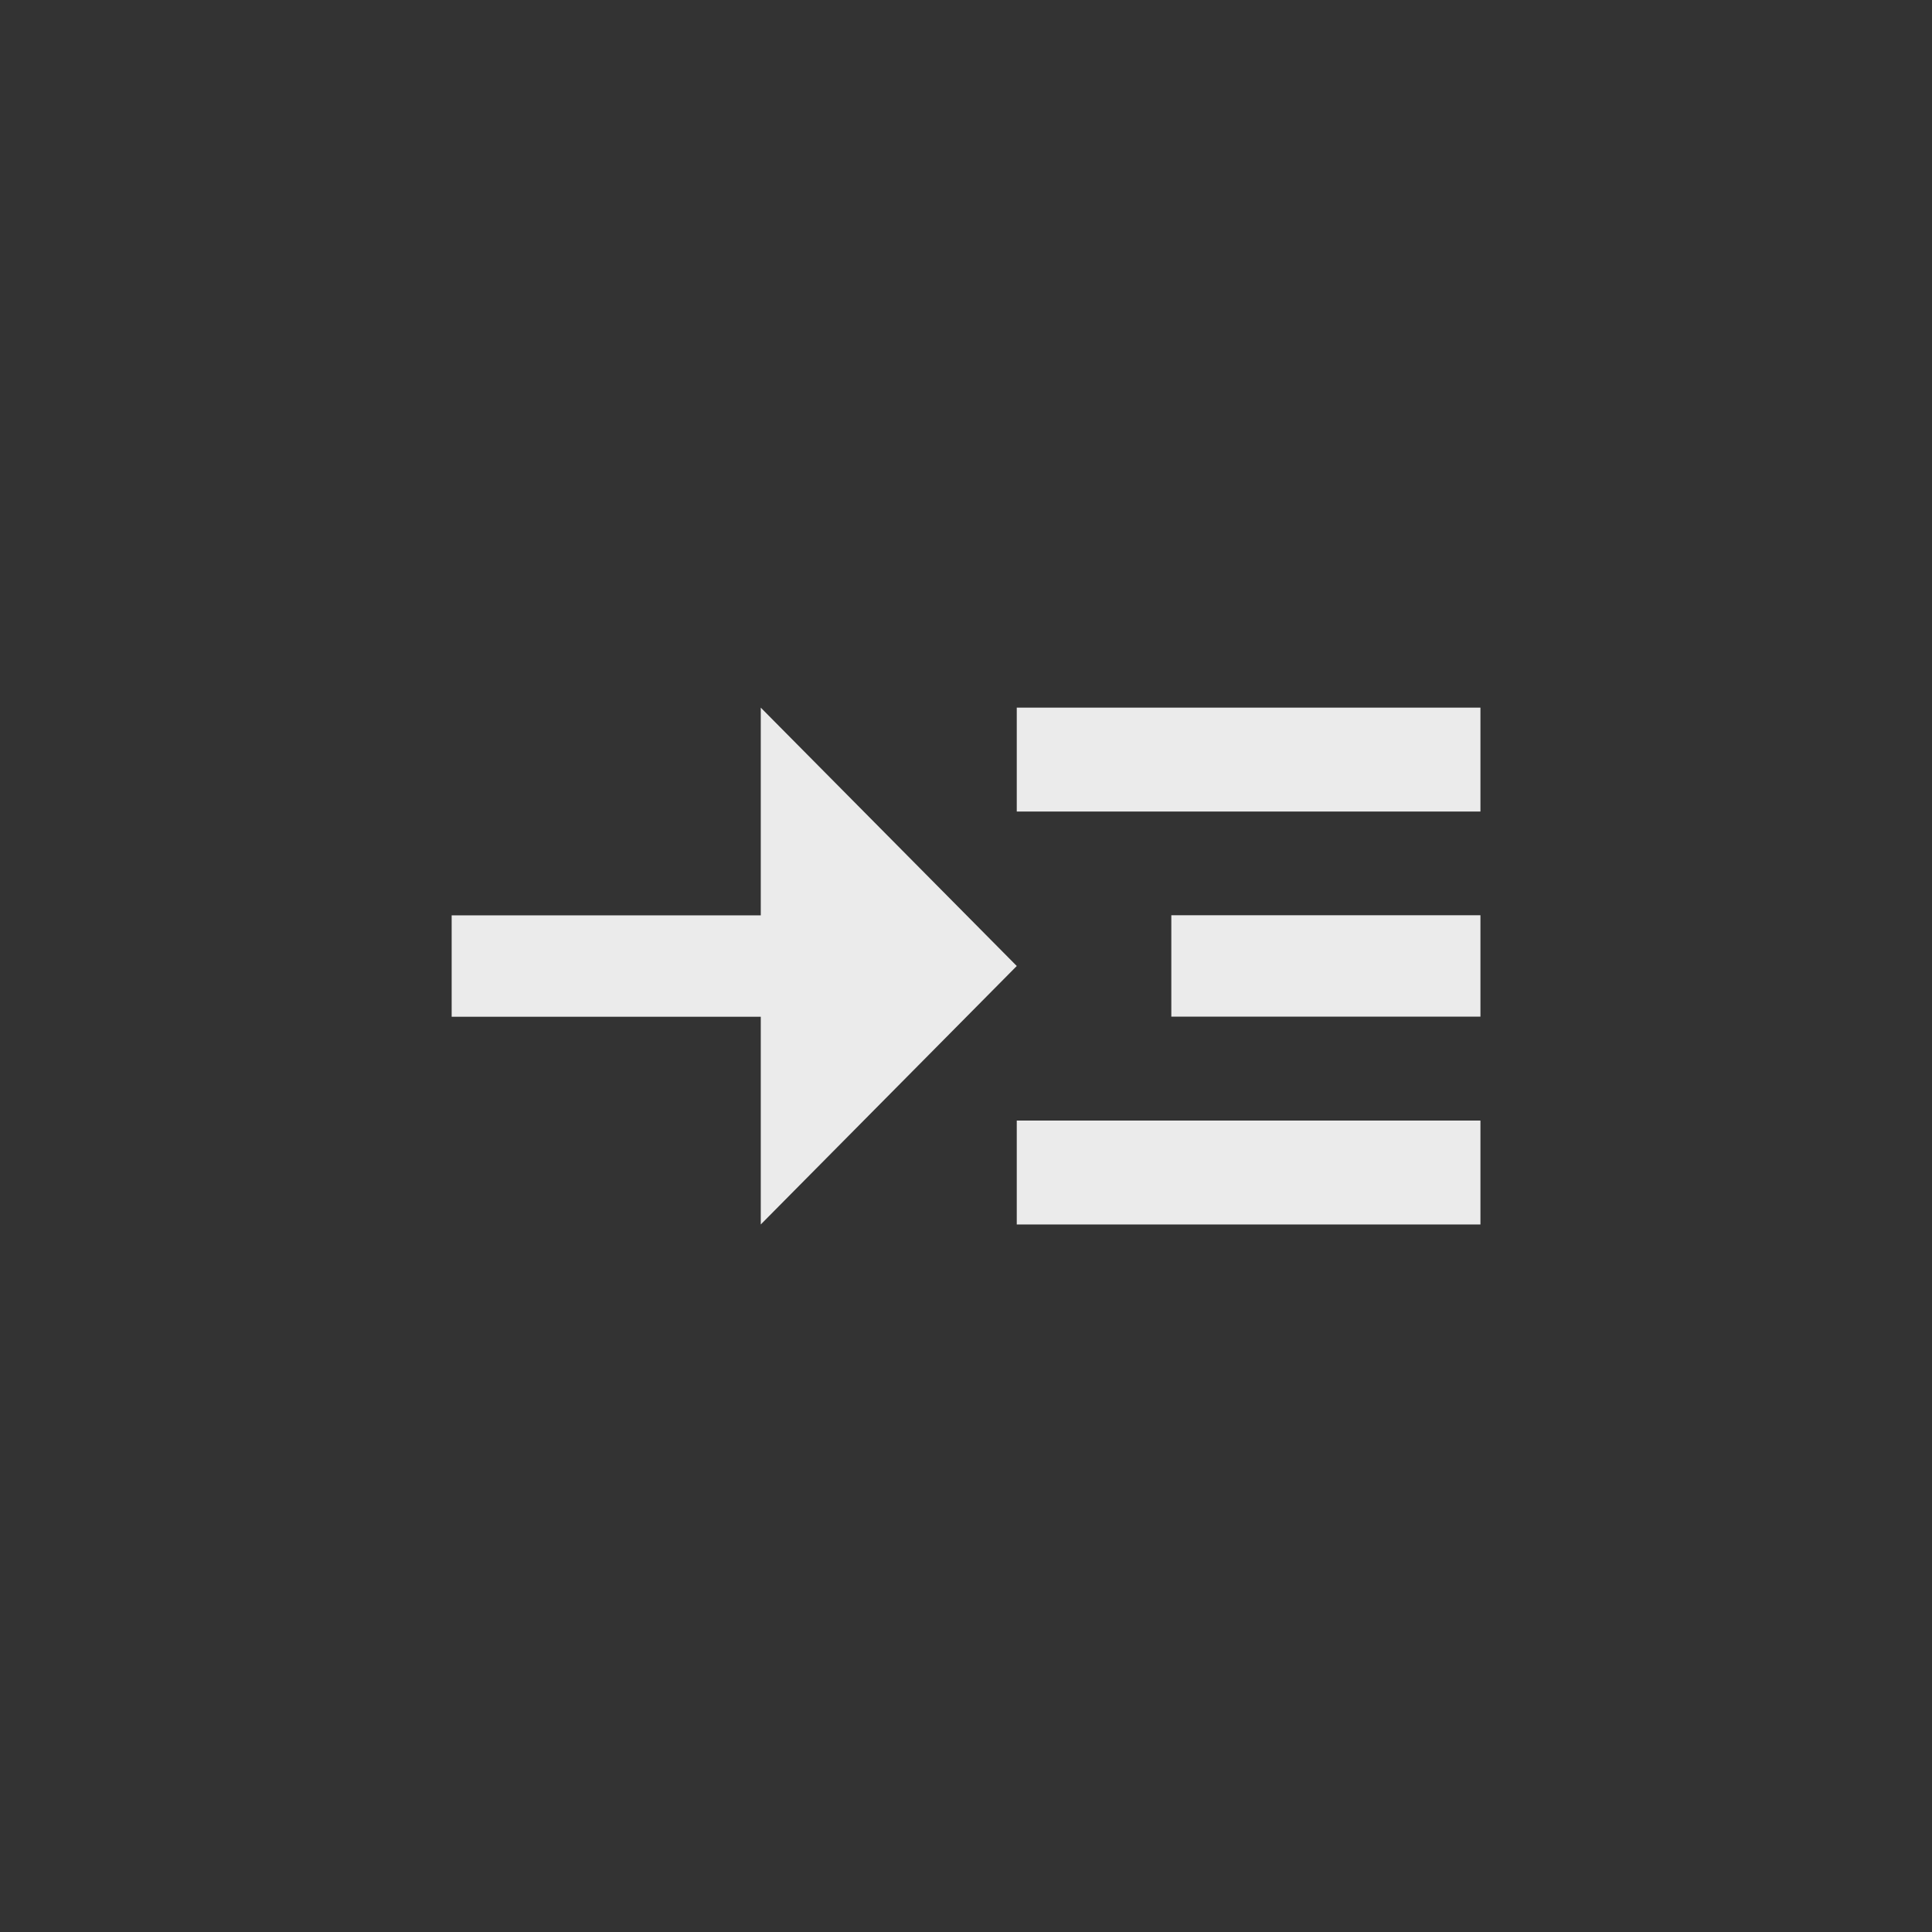 <!-- Generated by IcoMoon.io -->
<svg version="1.1" xmlns="http://www.w3.org/2000/svg" width="40" height="40" viewBox="0 0 40 40">
<rect x="0" y="0" width="40" height="40" fill="#333333" stroke="none"/>
<title>mt-read_more</title>
<path fill="#ebebeb" d="M21.051 14.651h9.6v2.151h-9.6v-2.151zM21.051 23.2h9.6v2.151h-9.6v-2.151zM24.251 18.949h6.4v2.1h-6.4v-2.1zM21.051 20l-5.3-5.349v4.3h-6.4v2.1h6.4v4.3z"></path>
</svg>
